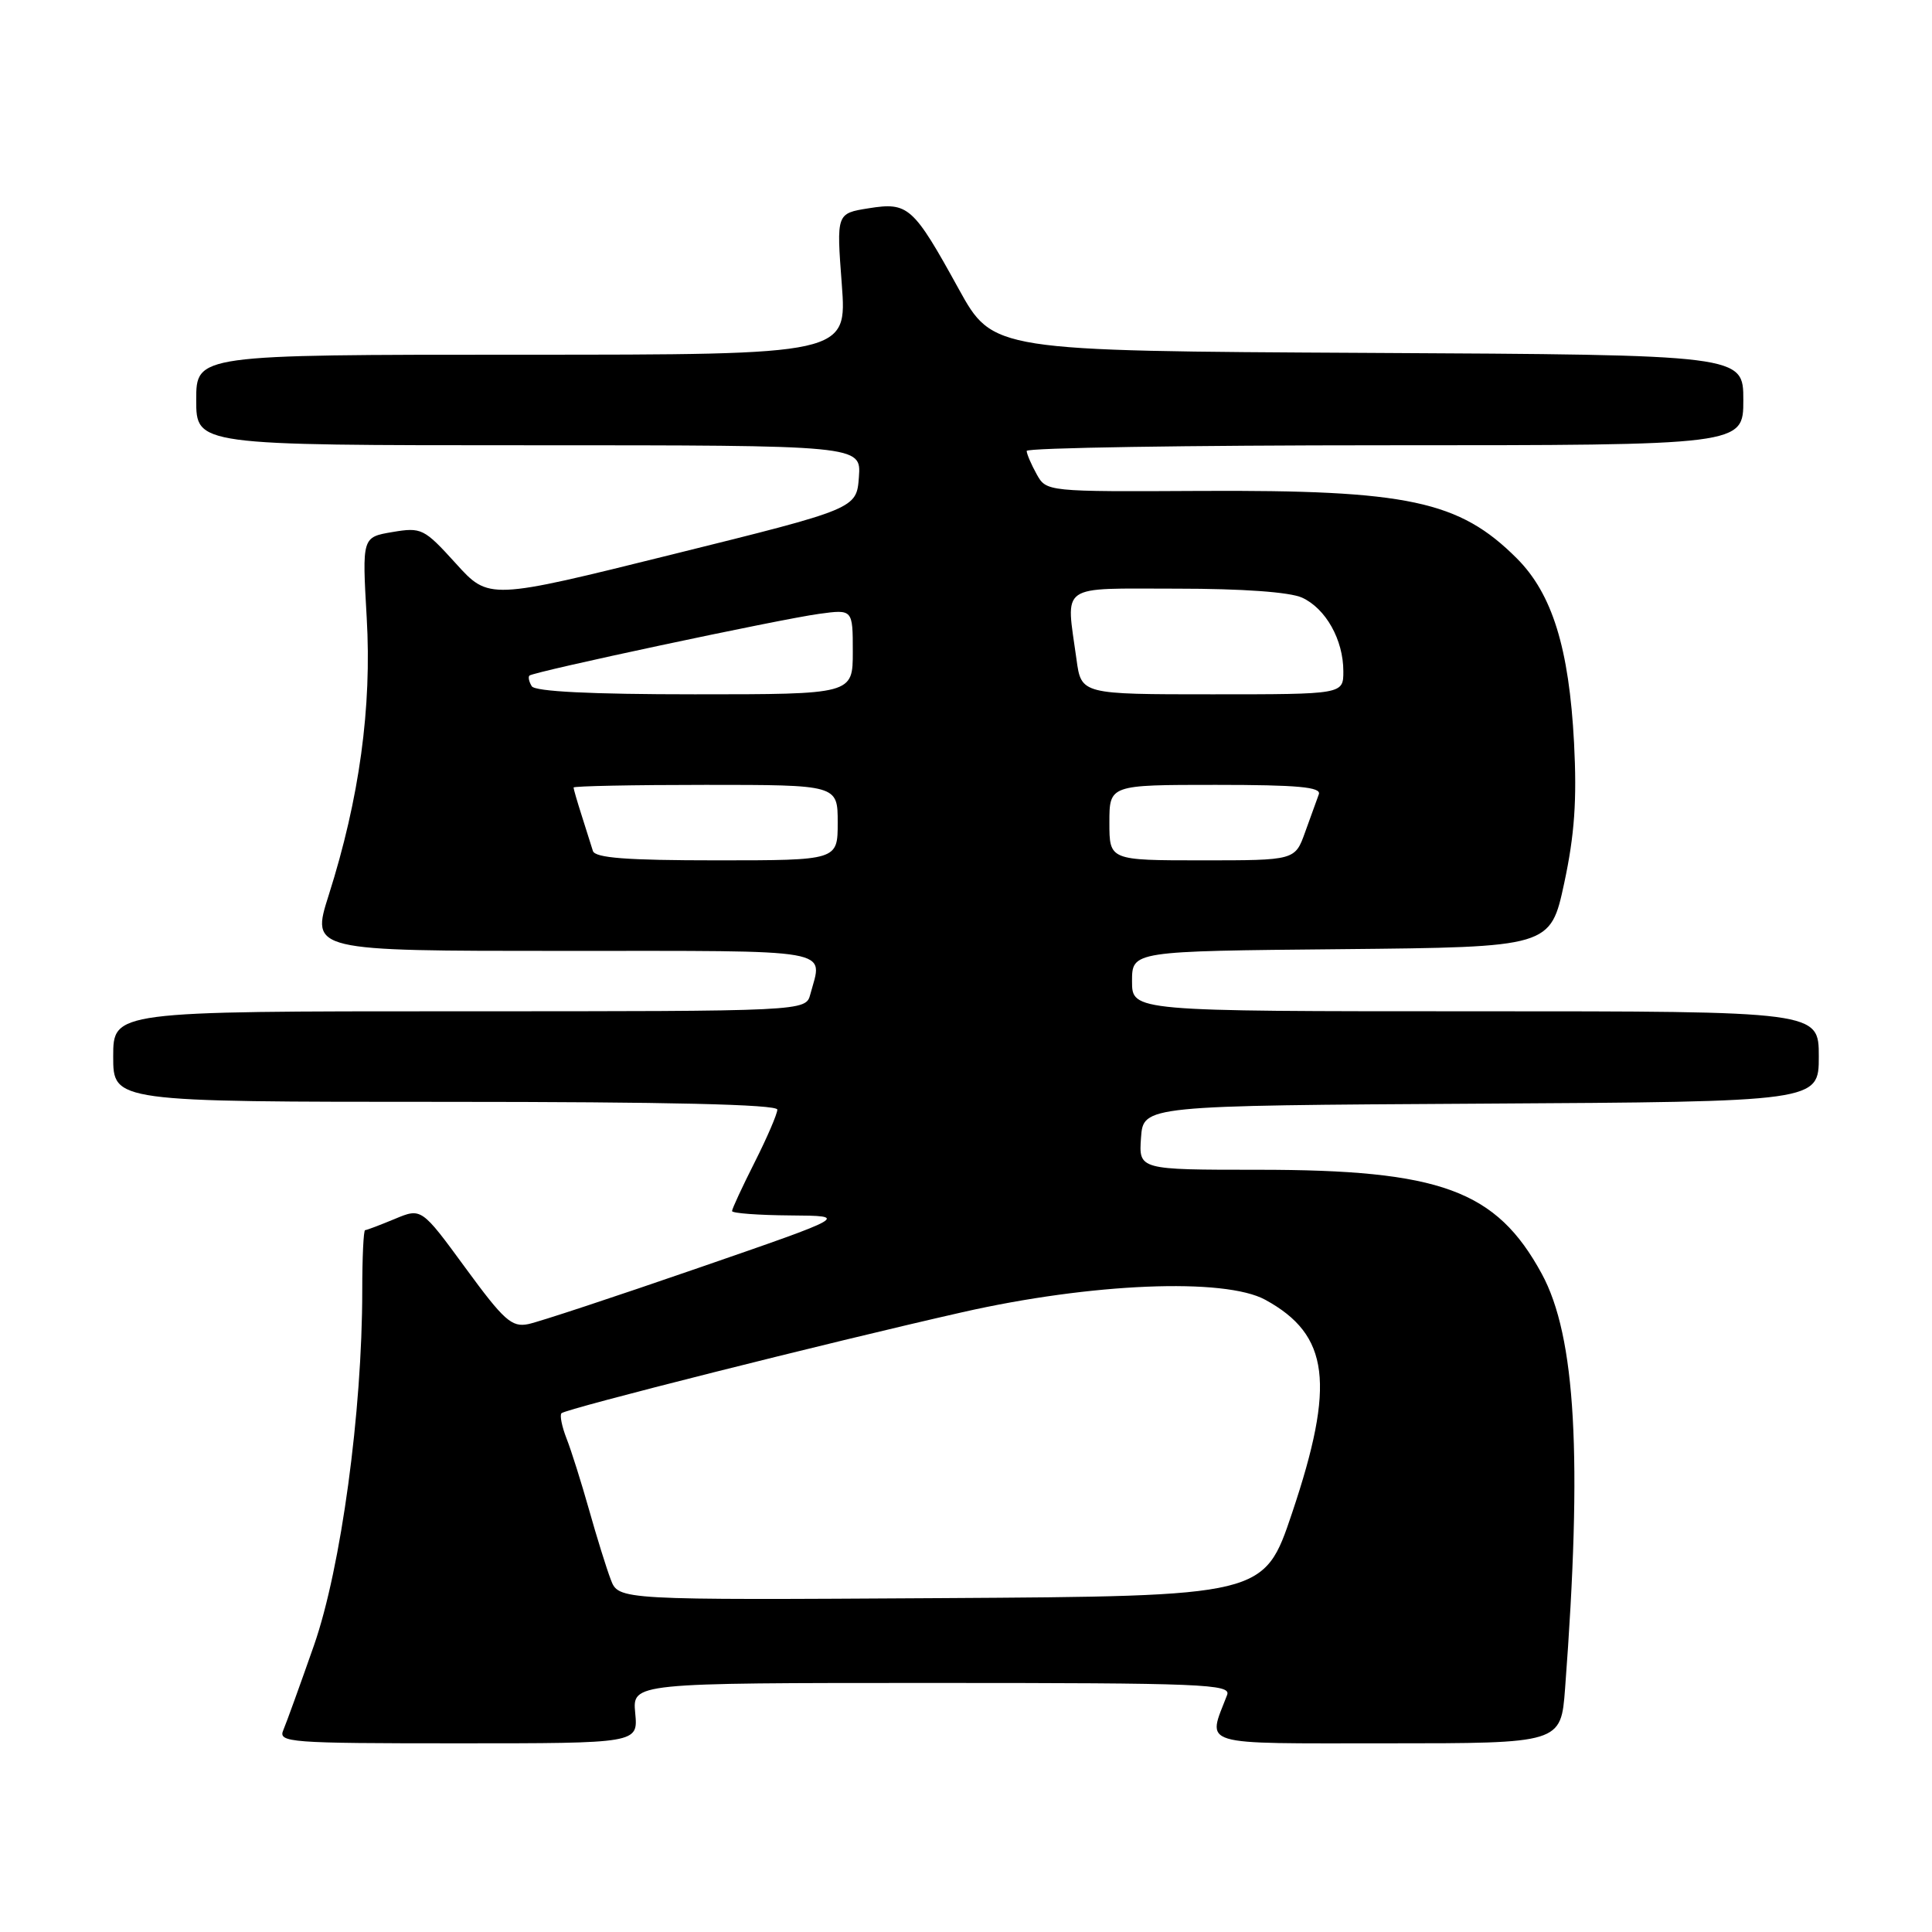 <?xml version="1.0" encoding="UTF-8" standalone="no"?>
<!DOCTYPE svg PUBLIC "-//W3C//DTD SVG 1.1//EN" "http://www.w3.org/Graphics/SVG/1.1/DTD/svg11.dtd" >
<svg xmlns="http://www.w3.org/2000/svg" xmlns:xlink="http://www.w3.org/1999/xlink" version="1.1" viewBox="0 0 256 256">
 <g >
 <path fill="currentColor"
d=" M 84.17 227.00 C 83.79 223.00 83.79 223.00 123.50 223.00 C 159.42 223.00 163.16 223.15 162.60 224.59 C 159.97 231.46 158.44 231.00 183.81 231.00 C 206.83 231.00 206.83 231.00 207.38 223.75 C 209.70 193.06 208.80 177.08 204.29 168.78 C 198.26 157.70 190.89 155.00 166.73 155.00 C 150.89 155.00 150.89 155.00 151.19 150.75 C 151.50 146.50 151.50 146.50 196.25 146.24 C 241.00 145.98 241.00 145.98 241.00 139.99 C 241.00 134.00 241.00 134.00 195.50 134.00 C 150.00 134.00 150.00 134.00 150.00 130.02 C 150.00 126.03 150.00 126.03 177.72 125.77 C 205.44 125.50 205.44 125.50 207.27 117.00 C 208.64 110.60 208.96 106.01 208.57 98.43 C 207.91 85.88 205.68 78.68 200.99 73.99 C 193.35 66.35 186.57 64.91 159.08 65.05 C 138.68 65.16 138.65 65.15 137.36 62.83 C 136.65 61.55 136.05 60.16 136.04 59.75 C 136.02 59.34 157.38 59.00 183.50 59.00 C 231.00 59.00 231.00 59.00 231.00 53.01 C 231.00 47.02 231.00 47.02 181.28 46.76 C 131.57 46.50 131.57 46.50 127.03 38.28 C 121.00 27.33 120.35 26.76 115.09 27.60 C 110.83 28.28 110.83 28.28 111.54 37.64 C 112.24 47.00 112.24 47.00 69.12 47.00 C 26.00 47.00 26.00 47.00 26.00 53.00 C 26.00 59.00 26.00 59.00 70.06 59.00 C 114.11 59.00 114.11 59.00 113.81 63.20 C 113.50 67.41 113.50 67.41 89.14 73.45 C 64.78 79.50 64.78 79.50 60.40 74.66 C 56.19 70.02 55.85 69.85 51.99 70.50 C 47.98 71.18 47.98 71.18 48.59 81.84 C 49.28 93.73 47.63 105.79 43.55 118.63 C 41.21 126.00 41.21 126.00 74.61 126.00 C 111.25 126.00 109.02 125.61 107.37 131.75 C 106.77 134.00 106.77 134.00 60.88 134.00 C 15.00 134.00 15.00 134.00 15.00 140.00 C 15.00 146.00 15.00 146.00 59.00 146.00 C 88.48 146.00 103.00 146.34 103.00 147.03 C 103.00 147.59 101.65 150.73 100.00 154.00 C 98.35 157.27 97.00 160.18 97.00 160.47 C 97.00 160.76 100.49 161.02 104.75 161.05 C 112.50 161.11 112.50 161.11 92.50 168.02 C 81.50 171.82 71.38 175.17 70.00 175.45 C 67.81 175.90 66.77 174.97 61.67 168.00 C 55.84 160.04 55.84 160.04 52.30 161.52 C 50.35 162.33 48.59 163.00 48.38 163.00 C 48.17 163.00 48.00 166.61 48.00 171.03 C 48.00 187.05 45.18 207.77 41.61 218.00 C 39.78 223.22 37.95 228.29 37.54 229.25 C 36.83 230.89 38.30 231.00 60.67 231.00 C 84.55 231.00 84.55 231.00 84.17 227.00 Z  M 80.93 209.30 C 80.36 207.81 79.06 203.64 78.05 200.04 C 77.03 196.44 75.70 192.20 75.07 190.61 C 74.45 189.02 74.15 187.52 74.40 187.26 C 75.01 186.66 109.78 177.89 127.50 173.88 C 144.61 170.00 162.27 169.28 167.66 172.23 C 176.16 176.88 176.97 183.34 171.20 200.50 C 167.50 211.50 167.50 211.50 124.73 211.76 C 81.96 212.02 81.96 212.02 80.93 209.30 Z  M 78.56 112.75 C 78.35 112.06 77.69 109.97 77.09 108.10 C 76.49 106.23 76.00 104.54 76.00 104.35 C 76.00 104.16 83.88 104.00 93.50 104.00 C 111.00 104.00 111.00 104.00 111.00 109.00 C 111.00 114.00 111.00 114.00 94.97 114.00 C 83.01 114.00 78.84 113.68 78.56 112.75 Z  M 147.00 109.00 C 147.00 104.00 147.00 104.00 161.11 104.00 C 171.97 104.00 175.11 104.29 174.75 105.25 C 174.49 105.94 173.68 108.19 172.94 110.25 C 171.60 114.00 171.60 114.00 159.30 114.00 C 147.00 114.00 147.00 114.00 147.00 109.00 Z  M 70.46 90.93 C 70.10 90.35 69.96 89.71 70.15 89.52 C 70.66 89.01 103.27 82.06 108.53 81.34 C 113.00 80.73 113.00 80.73 113.00 86.36 C 113.00 92.00 113.00 92.00 92.06 92.00 C 78.31 92.00 70.89 91.63 70.46 90.93 Z  M 142.64 87.36 C 141.24 77.20 140.11 78.00 155.95 78.00 C 164.64 78.00 170.90 78.45 172.53 79.19 C 175.67 80.63 178.00 84.77 178.00 88.95 C 178.00 92.00 178.00 92.00 160.64 92.00 C 143.27 92.00 143.27 92.00 142.64 87.36 Z "/>
</g>
</svg>